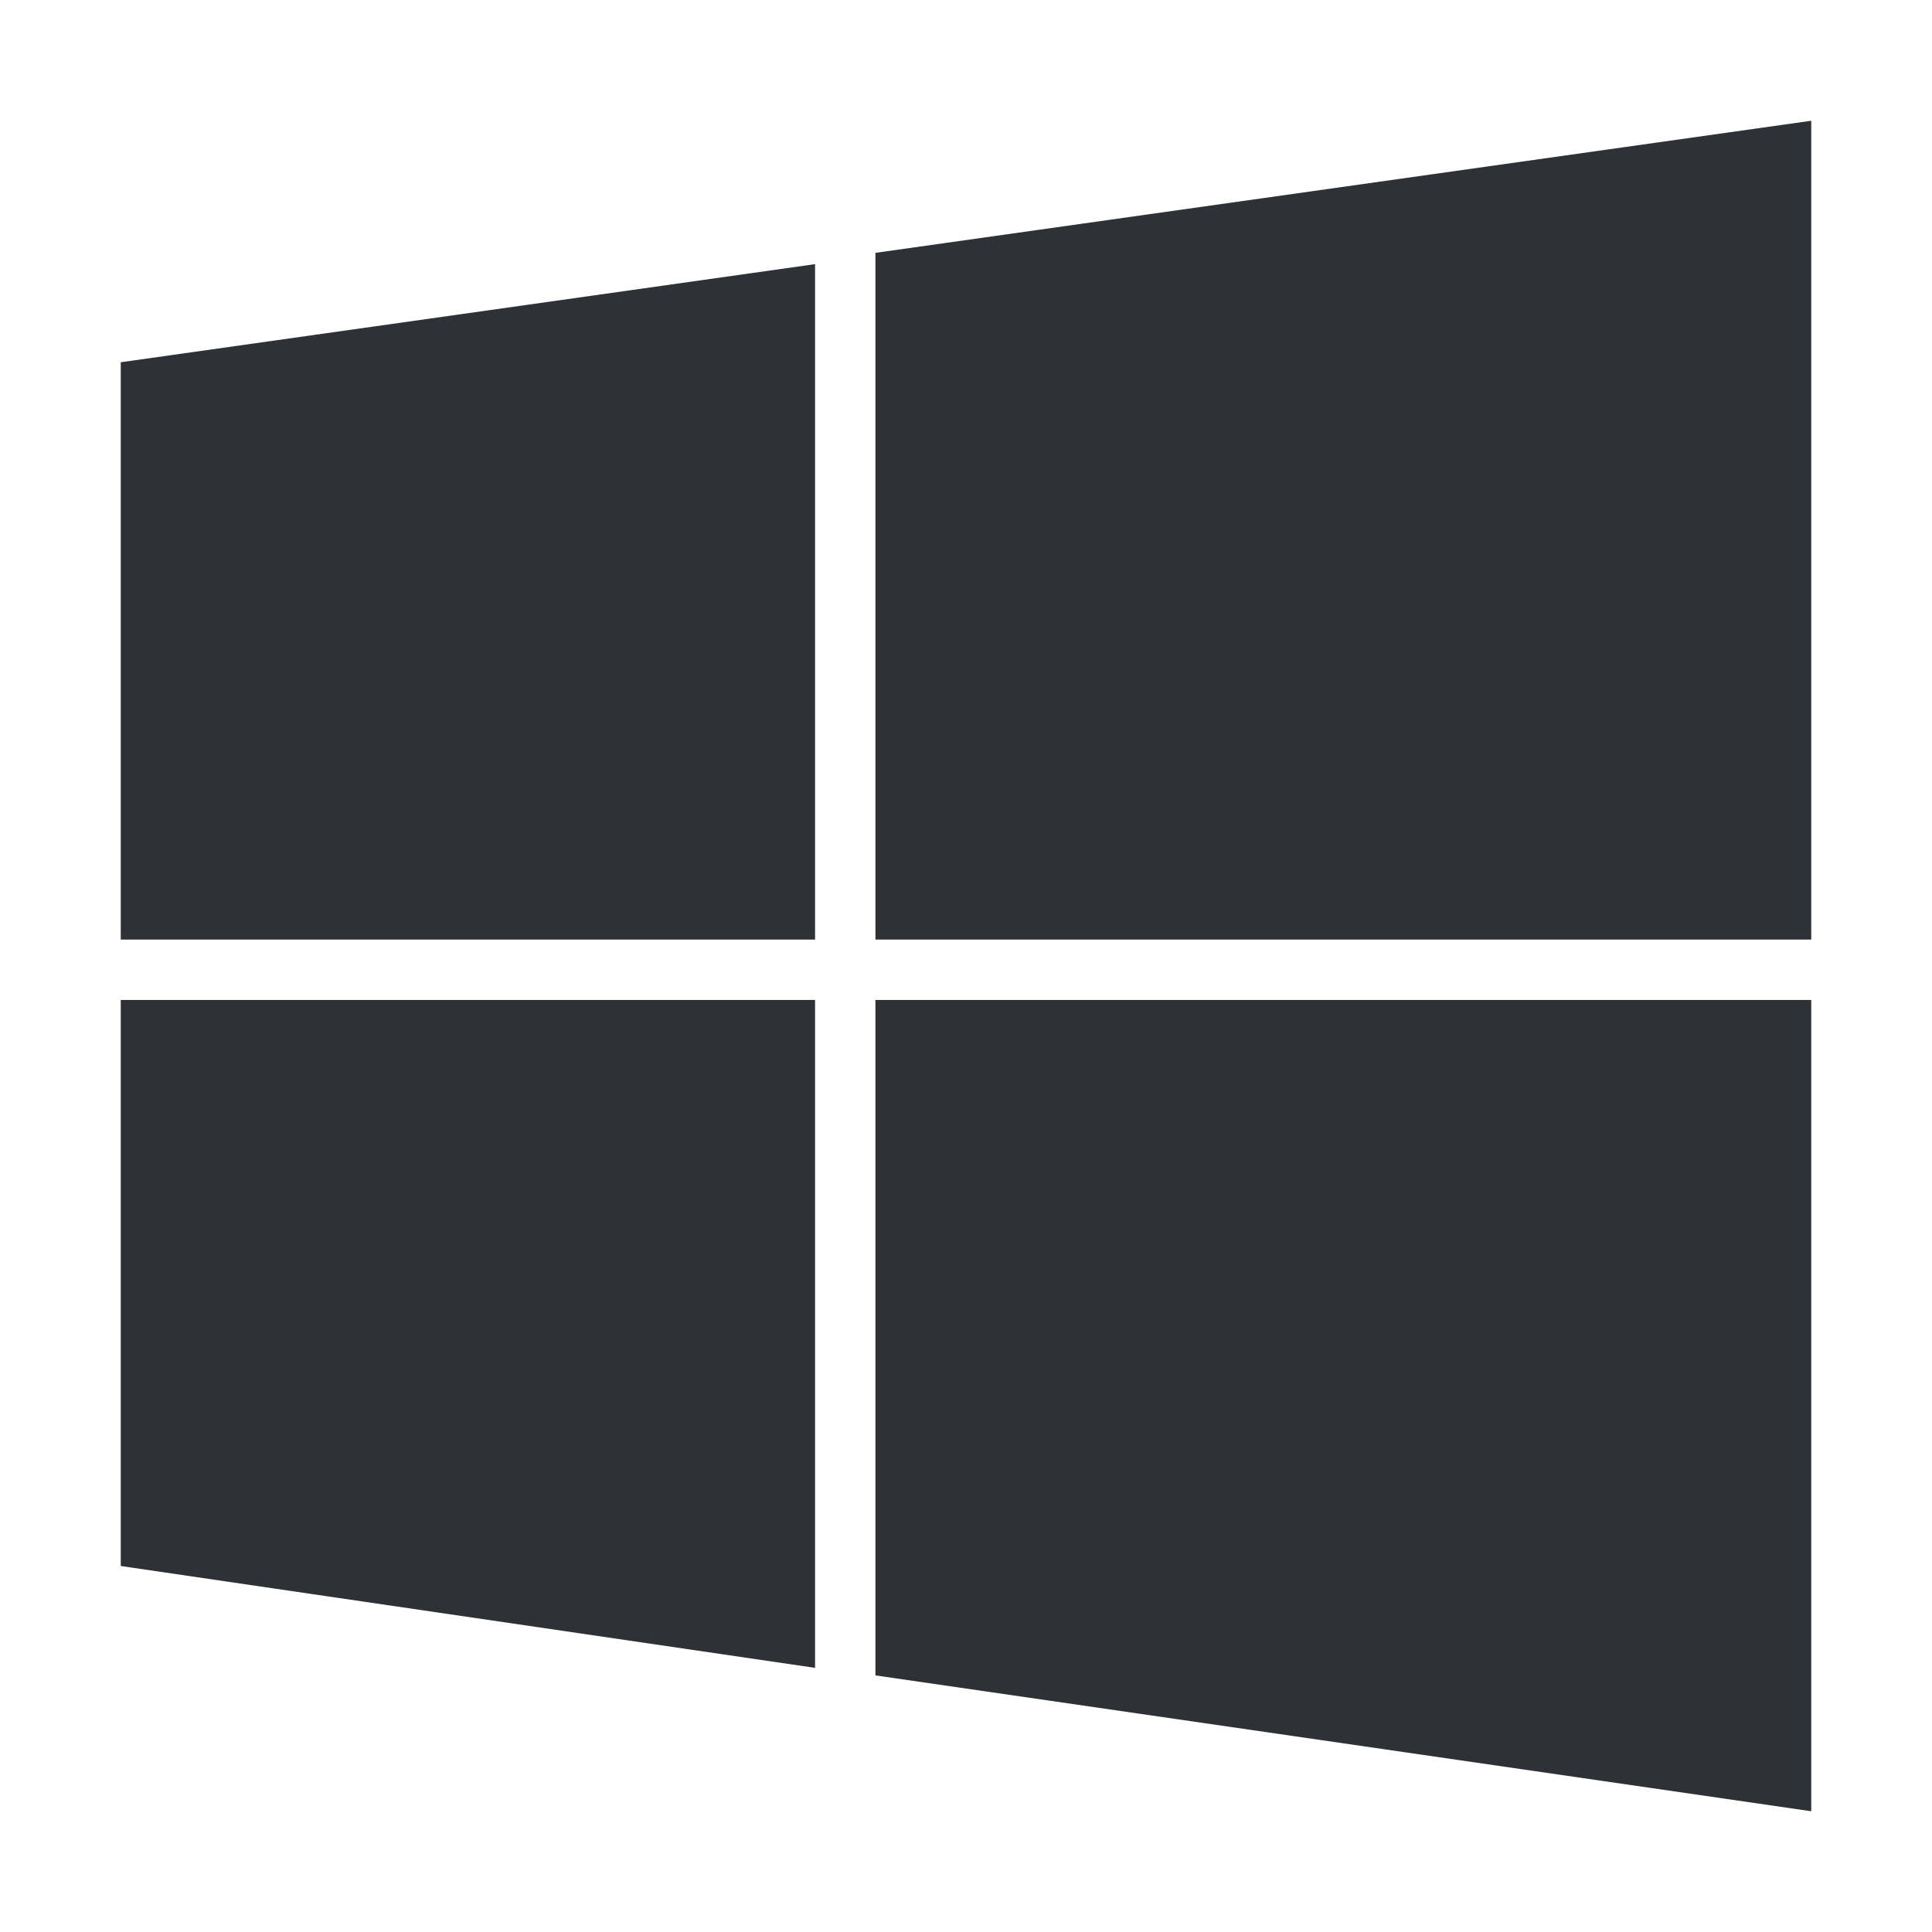 <?xml version="1.0" encoding="UTF-8"?>
<svg width="32px" height="32px" viewBox="0 0 32 32" version="1.1" xmlns="http://www.w3.org/2000/svg" xmlns:xlink="http://www.w3.org/1999/xlink">
    <!-- Generator: Sketch 63.1 (92452) - https://sketch.com -->
    <title>Icons/ion-logo-windows</title>
    <desc>Created with Sketch.</desc>
    <g id="Icons/ion-logo-windows" stroke="none" stroke-width="1" fill="none" fill-rule="evenodd" fill-opacity="0.9">
        <path d="M30,16.562 L30,30 L14.5,27.75 L14.5,16.562 L30,16.562 Z M13.5,16.562 L13.5,27.625 L2,25.938 L2,16.562 L13.5,16.562 Z M30,2 L30,15.562 L14.5,15.562 L14.5,4.188 L30,2 Z M13.5,4.375 L13.5,15.562 L2,15.562 L2,6 L13.5,4.375 Z" id="↳-🎨-Fill" fill="#181C21"></path>
    </g>
</svg>